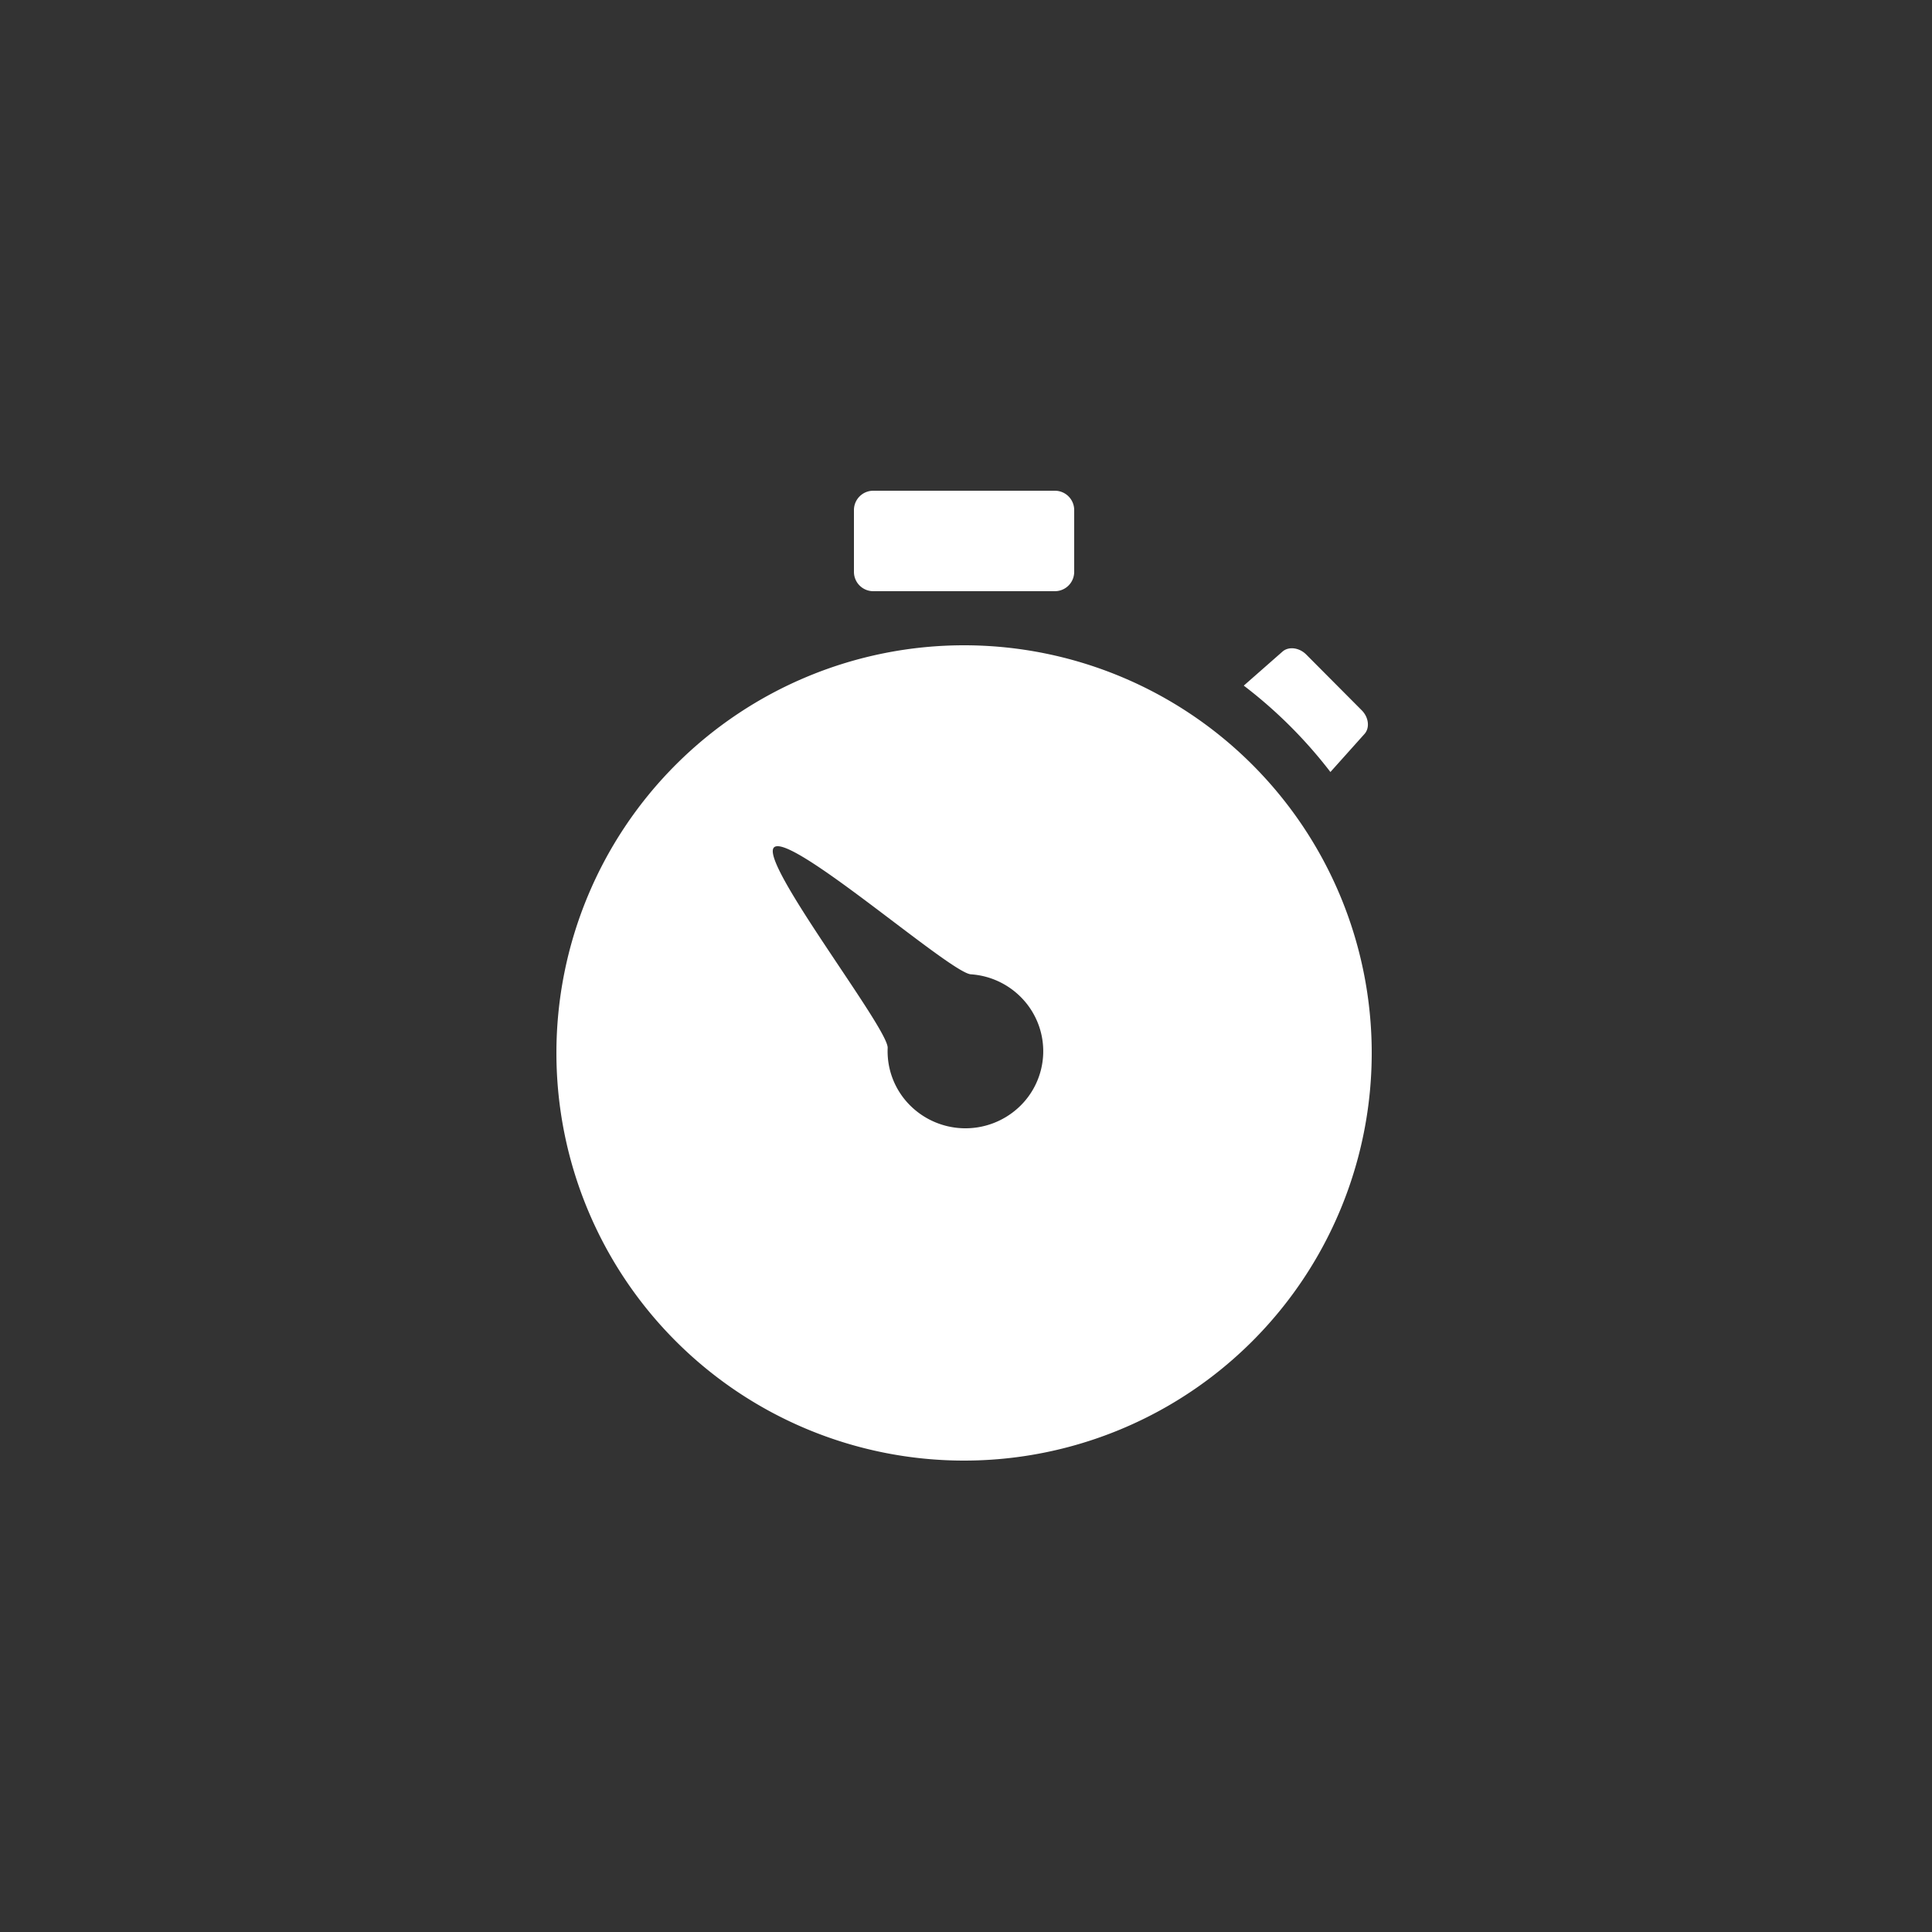 <svg xmlns="http://www.w3.org/2000/svg" width="100" height="100" viewBox="0 0 500 500">
  <rect x="0" y="0" width="500" height="500" fill="#333333" stroke="none"/>
<defs>
    <style>
      .cls-1 {
        fill: #fff;
        fill-rule: evenodd;
      }
    </style>
  </defs>
  <path id="filled" class="cls-1" d="M249.5,378A105.5,105.5,0,1,1,355,272.5,105.5,105.5,0,0,1,249.5,378Zm15.1-119.533a20.143,20.143,0,0,0-13.347-6.317c-5.366-.37-46.675-36.772-50.924-32.858-4.039,3.72,29.619,46.848,29.4,51.907a19.778,19.778,0,0,0,5.372,14.438,20.274,20.274,0,0,0,28.463,1.025A19.818,19.818,0,0,0,264.6,258.467ZM226,127h47a5,5,0,0,1,5,5v16a5,5,0,0,1-5,5H226a5,5,0,0,1-5-5V132A5,5,0,0,1,226,127Zm118.311,72.794a120.175,120.175,0,0,0-22.424-22.355l10.019-8.805c1.6-1.406,4.344-1.054,6.152.763l14.365,14.435c1.8,1.807,2.126,4.532.71,6.112Z"/>
</svg>
